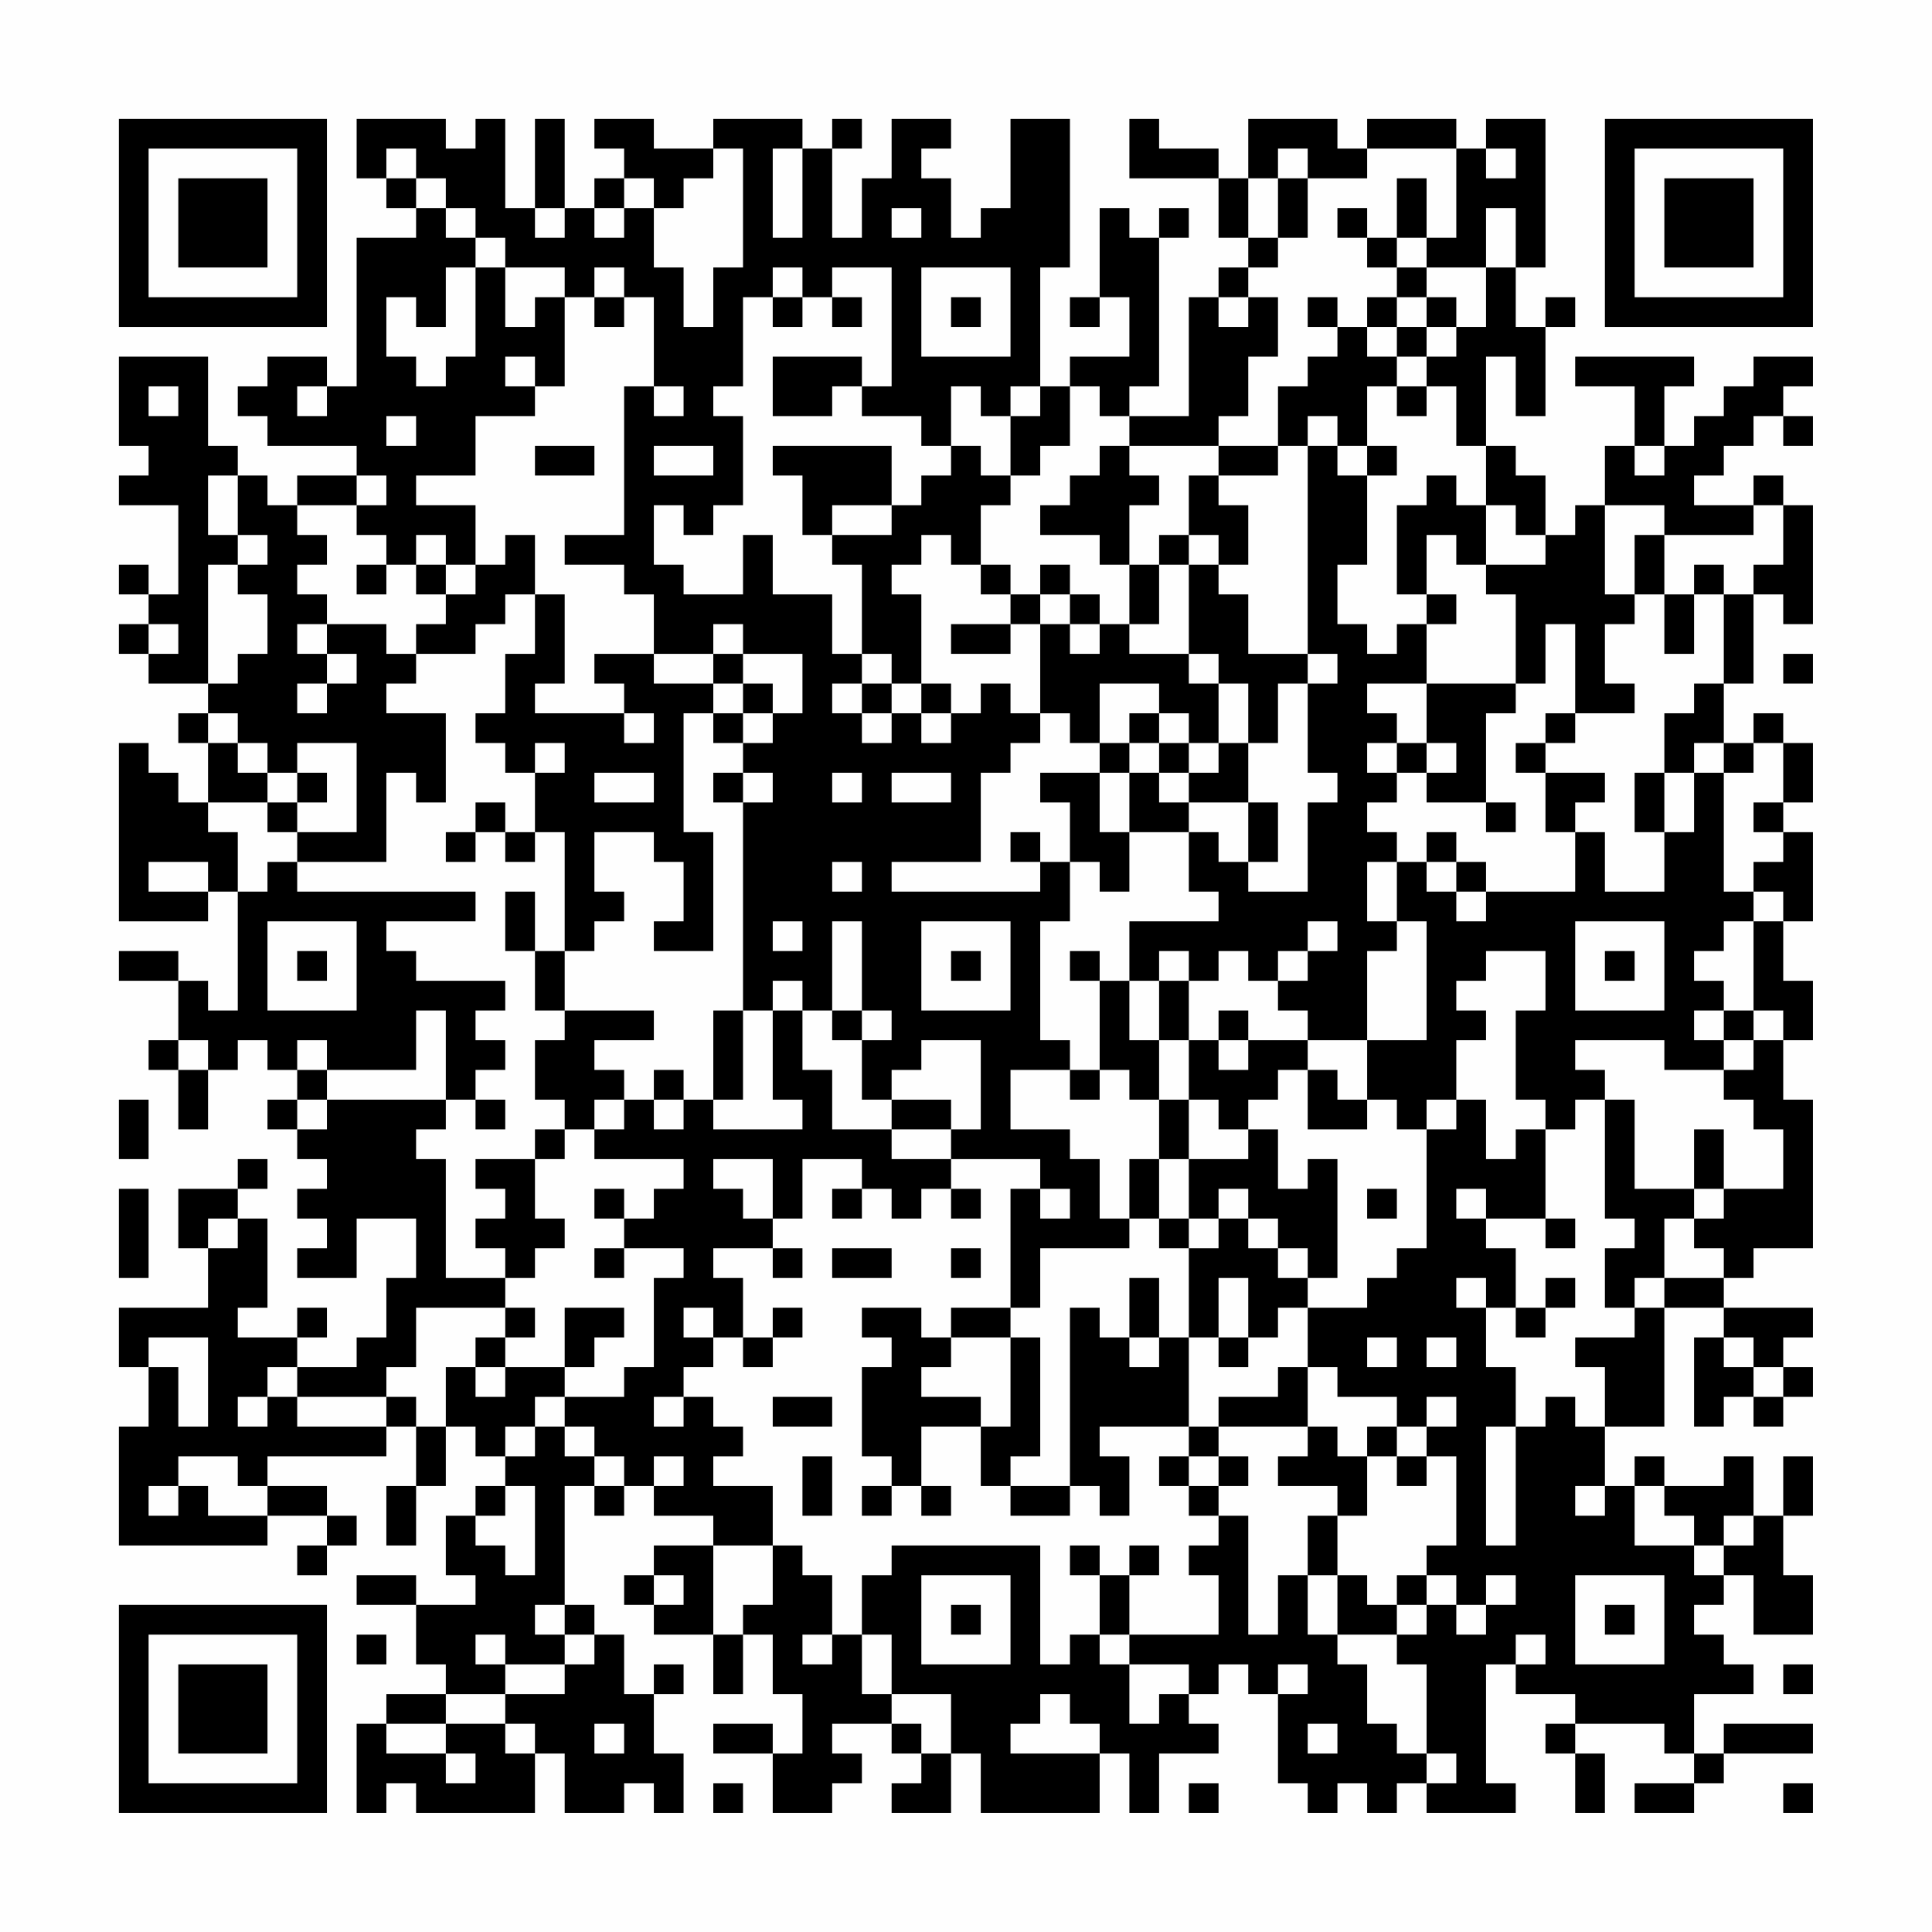 <?xml version="1.0" encoding="UTF-8"?>
<svg xmlns="http://www.w3.org/2000/svg" version="1.1" width="300" height="300" viewBox="0 0 300 300"><rect x="0" y="0" width="300" height="300" fill="#fefefe"/><g transform="scale(4.615)"><g transform="translate(4,4)"><path fill-rule="evenodd" d="M8 0L8 2L9 2L9 3L10 3L10 4L8 4L8 9L7 9L7 8L5 8L5 9L4 9L4 10L5 10L5 11L8 11L8 12L6 12L6 13L5 13L5 12L4 12L4 11L3 11L3 8L0 8L0 11L1 11L1 12L0 12L0 13L2 13L2 16L1 16L1 15L0 15L0 16L1 16L1 17L0 17L0 18L1 18L1 19L3 19L3 20L2 20L2 21L3 21L3 23L2 23L2 22L1 22L1 21L0 21L0 27L3 27L3 26L4 26L4 30L3 30L3 29L2 29L2 28L0 28L0 29L2 29L2 31L1 31L1 32L2 32L2 34L3 34L3 32L4 32L4 31L5 31L5 32L6 32L6 33L5 33L5 34L6 34L6 35L7 35L7 36L6 36L6 37L7 37L7 38L6 38L6 39L8 39L8 37L10 37L10 39L9 39L9 41L8 41L8 42L6 42L6 41L7 41L7 40L6 40L6 41L4 41L4 40L5 40L5 37L4 37L4 36L5 36L5 35L4 35L4 36L2 36L2 38L3 38L3 40L0 40L0 42L1 42L1 44L0 44L0 48L5 48L5 47L7 47L7 48L6 48L6 49L7 49L7 48L8 48L8 47L7 47L7 46L5 46L5 45L9 45L9 44L10 44L10 46L9 46L9 48L10 48L10 46L11 46L11 44L12 44L12 45L13 45L13 46L12 46L12 47L11 47L11 49L12 49L12 50L10 50L10 49L8 49L8 50L10 50L10 52L11 52L11 53L9 53L9 54L8 54L8 57L9 57L9 56L10 56L10 57L14 57L14 55L15 55L15 57L17 57L17 56L18 56L18 57L19 57L19 55L18 55L18 53L19 53L19 52L18 52L18 53L17 53L17 51L16 51L16 50L15 50L15 46L16 46L16 47L17 47L17 46L18 46L18 47L20 47L20 48L18 48L18 49L17 49L17 50L18 50L18 51L20 51L20 53L21 53L21 51L22 51L22 53L23 53L23 55L22 55L22 54L20 54L20 55L22 55L22 57L24 57L24 56L25 56L25 55L24 55L24 54L26 54L26 55L27 55L27 56L26 56L26 57L28 57L28 55L29 55L29 57L33 57L33 55L34 55L34 57L35 57L35 55L37 55L37 54L36 54L36 53L37 53L37 52L38 52L38 53L39 53L39 56L40 56L40 57L41 57L41 56L42 56L42 57L43 57L43 56L44 56L44 57L47 57L47 56L46 56L46 52L47 52L47 53L49 53L49 54L48 54L48 55L49 55L49 57L50 57L50 55L49 55L49 54L52 54L52 55L53 55L53 56L51 56L51 57L53 57L53 56L54 56L54 55L57 55L57 54L54 54L54 55L53 55L53 53L55 53L55 52L54 52L54 51L53 51L53 50L54 50L54 49L55 49L55 51L57 51L57 49L56 49L56 47L57 47L57 45L56 45L56 47L55 47L55 45L54 45L54 46L52 46L52 45L51 45L51 46L50 46L50 44L52 44L52 40L54 40L54 41L53 41L53 44L54 44L54 43L55 43L55 44L56 44L56 43L57 43L57 42L56 42L56 41L57 41L57 40L54 40L54 39L55 39L55 38L57 38L57 33L56 33L56 31L57 31L57 29L56 29L56 27L57 27L57 24L56 24L56 23L57 23L57 21L56 21L56 20L55 20L55 21L54 21L54 19L55 19L55 16L56 16L56 17L57 17L57 13L56 13L56 12L55 12L55 13L53 13L53 12L54 12L54 11L55 11L55 10L56 10L56 11L57 11L57 10L56 10L56 9L57 9L57 8L55 8L55 9L54 9L54 10L53 10L53 11L52 11L52 9L53 9L53 8L49 8L49 9L51 9L51 11L50 11L50 13L49 13L49 14L48 14L48 12L47 12L47 11L46 11L46 8L47 8L47 10L48 10L48 7L49 7L49 6L48 6L48 7L47 7L47 5L48 5L48 0L46 0L46 1L45 1L45 0L42 0L42 1L41 1L41 0L38 0L38 2L37 2L37 1L35 1L35 0L34 0L34 2L37 2L37 4L38 4L38 5L37 5L37 6L36 6L36 10L34 10L34 9L35 9L35 4L36 4L36 3L35 3L35 4L34 4L34 3L33 3L33 6L32 6L32 7L33 7L33 6L34 6L34 8L32 8L32 9L31 9L31 5L32 5L32 0L30 0L30 3L29 3L29 4L28 4L28 2L27 2L27 1L28 1L28 0L26 0L26 2L25 2L25 4L24 4L24 1L25 1L25 0L24 0L24 1L23 1L23 0L20 0L20 1L18 1L18 0L16 0L16 1L17 1L17 2L16 2L16 3L15 3L15 0L14 0L14 3L13 3L13 0L12 0L12 1L11 1L11 0ZM9 1L9 2L10 2L10 3L11 3L11 4L12 4L12 5L11 5L11 7L10 7L10 6L9 6L9 8L10 8L10 9L11 9L11 8L12 8L12 5L13 5L13 7L14 7L14 6L15 6L15 9L14 9L14 8L13 8L13 9L14 9L14 10L12 10L12 12L10 12L10 13L12 13L12 15L11 15L11 14L10 14L10 15L9 15L9 14L8 14L8 13L9 13L9 12L8 12L8 13L6 13L6 14L7 14L7 15L6 15L6 16L7 16L7 17L6 17L6 18L7 18L7 19L6 19L6 20L7 20L7 19L8 19L8 18L7 18L7 17L9 17L9 18L10 18L10 19L9 19L9 20L11 20L11 23L10 23L10 22L9 22L9 25L6 25L6 24L8 24L8 21L6 21L6 22L5 22L5 21L4 21L4 20L3 20L3 21L4 21L4 22L5 22L5 23L3 23L3 24L4 24L4 26L5 26L5 25L6 25L6 26L12 26L12 27L9 27L9 28L10 28L10 29L13 29L13 30L12 30L12 31L13 31L13 32L12 32L12 33L11 33L11 30L10 30L10 32L7 32L7 31L6 31L6 32L7 32L7 33L6 33L6 34L7 34L7 33L11 33L11 34L10 34L10 35L11 35L11 39L13 39L13 40L10 40L10 42L9 42L9 43L6 43L6 42L5 42L5 43L4 43L4 44L5 44L5 43L6 43L6 44L9 44L9 43L10 43L10 44L11 44L11 42L12 42L12 43L13 43L13 42L15 42L15 43L14 43L14 44L13 44L13 45L14 45L14 44L15 44L15 45L16 45L16 46L17 46L17 45L16 45L16 44L15 44L15 43L17 43L17 42L18 42L18 39L19 39L19 38L17 38L17 37L18 37L18 36L19 36L19 35L16 35L16 34L17 34L17 33L18 33L18 34L19 34L19 33L20 33L20 34L23 34L23 33L22 33L22 30L23 30L23 32L24 32L24 34L26 34L26 35L28 35L28 36L27 36L27 37L26 37L26 36L25 36L25 35L23 35L23 37L22 37L22 35L20 35L20 36L21 36L21 37L22 37L22 38L20 38L20 39L21 39L21 41L20 41L20 40L19 40L19 41L20 41L20 42L19 42L19 43L18 43L18 44L19 44L19 43L20 43L20 44L21 44L21 45L20 45L20 46L22 46L22 48L20 48L20 51L21 51L21 50L22 50L22 48L23 48L23 49L24 49L24 51L23 51L23 52L24 52L24 51L25 51L25 53L26 53L26 54L27 54L27 55L28 55L28 53L26 53L26 51L25 51L25 49L26 49L26 48L31 48L31 52L32 52L32 51L33 51L33 52L34 52L34 54L35 54L35 53L36 53L36 52L34 52L34 51L37 51L37 49L36 49L36 48L37 48L37 47L38 47L38 51L39 51L39 49L40 49L40 51L41 51L41 52L42 52L42 54L43 54L43 55L44 55L44 56L45 56L45 55L44 55L44 52L43 52L43 51L44 51L44 50L45 50L45 51L46 51L46 50L47 50L47 49L46 49L46 50L45 50L45 49L44 49L44 48L45 48L45 45L44 45L44 44L45 44L45 43L44 43L44 44L43 44L43 43L41 43L41 42L40 42L40 40L42 40L42 39L43 39L43 38L44 38L44 34L45 34L45 33L46 33L46 35L47 35L47 34L48 34L48 37L46 37L46 36L45 36L45 37L46 37L46 38L47 38L47 40L46 40L46 39L45 39L45 40L46 40L46 42L47 42L47 44L46 44L46 48L47 48L47 44L48 44L48 43L49 43L49 44L50 44L50 42L49 42L49 41L51 41L51 40L52 40L52 39L54 39L54 38L53 38L53 37L54 37L54 36L56 36L56 34L55 34L55 33L54 33L54 32L55 32L55 31L56 31L56 30L55 30L55 27L56 27L56 26L55 26L55 25L56 25L56 24L55 24L55 23L56 23L56 21L55 21L55 22L54 22L54 21L53 21L53 22L52 22L52 20L53 20L53 19L54 19L54 16L55 16L55 15L56 15L56 13L55 13L55 14L52 14L52 13L50 13L50 16L51 16L51 17L50 17L50 19L51 19L51 20L49 20L49 17L48 17L48 19L47 19L47 16L46 16L46 15L48 15L48 14L47 14L47 13L46 13L46 11L45 11L45 9L44 9L44 8L45 8L45 7L46 7L46 5L47 5L47 3L46 3L46 5L44 5L44 4L45 4L45 1L42 1L42 2L40 2L40 1L39 1L39 2L38 2L38 4L39 4L39 5L38 5L38 6L37 6L37 7L38 7L38 6L39 6L39 8L38 8L38 10L37 10L37 11L34 11L34 10L33 10L33 9L32 9L32 11L31 11L31 12L30 12L30 10L31 10L31 9L30 9L30 10L29 10L29 9L28 9L28 11L27 11L27 10L25 10L25 9L26 9L26 5L24 5L24 6L23 6L23 5L22 5L22 6L21 6L21 9L20 9L20 10L21 10L21 13L20 13L20 14L19 14L19 13L18 13L18 15L19 15L19 16L21 16L21 14L22 14L22 16L24 16L24 18L25 18L25 19L24 19L24 20L25 20L25 21L26 21L26 20L27 20L27 21L28 21L28 20L29 20L29 19L30 19L30 20L31 20L31 21L30 21L30 22L29 22L29 25L26 25L26 26L31 26L31 25L32 25L32 27L31 27L31 31L32 31L32 32L30 32L30 34L32 34L32 35L33 35L33 37L34 37L34 38L31 38L31 40L30 40L30 36L31 36L31 37L32 37L32 36L31 36L31 35L28 35L28 34L29 34L29 31L27 31L27 32L26 32L26 33L25 33L25 31L26 31L26 30L25 30L25 27L24 27L24 30L23 30L23 29L22 29L22 30L21 30L21 23L22 23L22 22L21 22L21 21L22 21L22 20L23 20L23 18L21 18L21 17L20 17L20 18L18 18L18 16L17 16L17 15L15 15L15 14L17 14L17 9L18 9L18 10L19 10L19 9L18 9L18 6L17 6L17 5L16 5L16 6L15 6L15 5L13 5L13 4L12 4L12 3L11 3L11 2L10 2L10 1ZM20 1L20 2L19 2L19 3L18 3L18 2L17 2L17 3L16 3L16 4L17 4L17 3L18 3L18 5L19 5L19 7L20 7L20 5L21 5L21 1ZM22 1L22 4L23 4L23 1ZM46 1L46 2L47 2L47 1ZM39 2L39 4L40 4L40 2ZM43 2L43 4L42 4L42 3L41 3L41 4L42 4L42 5L43 5L43 6L42 6L42 7L41 7L41 6L40 6L40 7L41 7L41 8L40 8L40 9L39 9L39 11L37 11L37 12L36 12L36 14L35 14L35 15L34 15L34 13L35 13L35 12L34 12L34 11L33 11L33 12L32 12L32 13L31 13L31 14L33 14L33 15L34 15L34 17L33 17L33 16L32 16L32 15L31 15L31 16L30 16L30 15L29 15L29 13L30 13L30 12L29 12L29 11L28 11L28 12L27 12L27 13L26 13L26 11L22 11L22 12L23 12L23 14L24 14L24 15L25 15L25 18L26 18L26 19L25 19L25 20L26 20L26 19L27 19L27 20L28 20L28 19L27 19L27 16L26 16L26 15L27 15L27 14L28 14L28 15L29 15L29 16L30 16L30 17L28 17L28 18L30 18L30 17L31 17L31 20L32 20L32 21L33 21L33 22L31 22L31 23L32 23L32 25L33 25L33 26L34 26L34 24L36 24L36 26L37 26L37 27L34 27L34 29L33 29L33 28L32 28L32 29L33 29L33 32L32 32L32 33L33 33L33 32L34 32L34 33L35 33L35 35L34 35L34 37L35 37L35 38L36 38L36 41L35 41L35 39L34 39L34 41L33 41L33 40L32 40L32 46L30 46L30 45L31 45L31 41L30 41L30 40L28 40L28 41L27 41L27 40L25 40L25 41L26 41L26 42L25 42L25 45L26 45L26 46L25 46L25 47L26 47L26 46L27 46L27 47L28 47L28 46L27 46L27 44L29 44L29 46L30 46L30 47L32 47L32 46L33 46L33 47L34 47L34 45L33 45L33 44L36 44L36 45L35 45L35 46L36 46L36 47L37 47L37 46L38 46L38 45L37 45L37 44L40 44L40 45L39 45L39 46L41 46L41 47L40 47L40 49L41 49L41 51L43 51L43 50L44 50L44 49L43 49L43 50L42 50L42 49L41 49L41 47L42 47L42 45L43 45L43 46L44 46L44 45L43 45L43 44L42 44L42 45L41 45L41 44L40 44L40 42L39 42L39 43L37 43L37 44L36 44L36 41L37 41L37 42L38 42L38 41L39 41L39 40L40 40L40 39L41 39L41 35L40 35L40 36L39 36L39 34L38 34L38 33L39 33L39 32L40 32L40 34L42 34L42 33L43 33L43 34L44 34L44 33L45 33L45 31L46 31L46 30L45 30L45 29L46 29L46 28L48 28L48 30L47 30L47 33L48 33L48 34L49 34L49 33L50 33L50 37L51 37L51 38L50 38L50 40L51 40L51 39L52 39L52 37L53 37L53 36L54 36L54 34L53 34L53 36L51 36L51 33L50 33L50 32L49 32L49 31L52 31L52 32L54 32L54 31L55 31L55 30L54 30L54 29L53 29L53 28L54 28L54 27L55 27L55 26L54 26L54 22L53 22L53 24L52 24L52 22L51 22L51 24L52 24L52 26L50 26L50 24L49 24L49 23L50 23L50 22L48 22L48 21L49 21L49 20L48 20L48 21L47 21L47 22L48 22L48 24L49 24L49 26L46 26L46 25L45 25L45 24L44 24L44 25L43 25L43 24L42 24L42 23L43 23L43 22L44 22L44 23L46 23L46 24L47 24L47 23L46 23L46 20L47 20L47 19L44 19L44 17L45 17L45 16L44 16L44 14L45 14L45 15L46 15L46 13L45 13L45 12L44 12L44 13L43 13L43 16L44 16L44 17L43 17L43 18L42 18L42 17L41 17L41 15L42 15L42 12L43 12L43 11L42 11L42 9L43 9L43 10L44 10L44 9L43 9L43 8L44 8L44 7L45 7L45 6L44 6L44 5L43 5L43 4L44 4L44 2ZM14 3L14 4L15 4L15 3ZM26 3L26 4L27 4L27 3ZM27 5L27 8L30 8L30 5ZM16 6L16 7L17 7L17 6ZM22 6L22 7L23 7L23 6ZM24 6L24 7L25 7L25 6ZM28 6L28 7L29 7L29 6ZM43 6L43 7L42 7L42 8L43 8L43 7L44 7L44 6ZM22 8L22 10L24 10L24 9L25 9L25 8ZM1 9L1 10L2 10L2 9ZM6 9L6 10L7 10L7 9ZM9 10L9 11L10 11L10 10ZM40 10L40 11L39 11L39 12L37 12L37 13L38 13L38 15L37 15L37 14L36 14L36 15L35 15L35 17L34 17L34 18L36 18L36 19L37 19L37 21L36 21L36 20L35 20L35 19L33 19L33 21L34 21L34 22L33 22L33 24L34 24L34 22L35 22L35 23L36 23L36 24L37 24L37 25L38 25L38 26L40 26L40 23L41 23L41 22L40 22L40 19L41 19L41 18L40 18L40 11L41 11L41 12L42 12L42 11L41 11L41 10ZM14 11L14 12L16 12L16 11ZM18 11L18 12L20 12L20 11ZM51 11L51 12L52 12L52 11ZM3 12L3 14L4 14L4 15L3 15L3 19L4 19L4 18L5 18L5 16L4 16L4 15L5 15L5 14L4 14L4 12ZM24 13L24 14L26 14L26 13ZM13 14L13 15L12 15L12 16L11 16L11 15L10 15L10 16L11 16L11 17L10 17L10 18L12 18L12 17L13 17L13 16L14 16L14 18L13 18L13 20L12 20L12 21L13 21L13 22L14 22L14 24L13 24L13 23L12 23L12 24L11 24L11 25L12 25L12 24L13 24L13 25L14 25L14 24L15 24L15 28L14 28L14 26L13 26L13 28L14 28L14 30L15 30L15 31L14 31L14 33L15 33L15 34L14 34L14 35L12 35L12 36L13 36L13 37L12 37L12 38L13 38L13 39L14 39L14 38L15 38L15 37L14 37L14 35L15 35L15 34L16 34L16 33L17 33L17 32L16 32L16 31L18 31L18 30L15 30L15 28L16 28L16 27L17 27L17 26L16 26L16 24L18 24L18 25L19 25L19 27L18 27L18 28L20 28L20 24L19 24L19 20L20 20L20 21L21 21L21 20L22 20L22 19L21 19L21 18L20 18L20 19L18 19L18 18L16 18L16 19L17 19L17 20L14 20L14 19L15 19L15 16L14 16L14 14ZM51 14L51 16L52 16L52 18L53 18L53 16L54 16L54 15L53 15L53 16L52 16L52 14ZM8 15L8 16L9 16L9 15ZM36 15L36 18L37 18L37 19L38 19L38 21L37 21L37 22L36 22L36 21L35 21L35 20L34 20L34 21L35 21L35 22L36 22L36 23L38 23L38 25L39 25L39 23L38 23L38 21L39 21L39 19L40 19L40 18L38 18L38 16L37 16L37 15ZM31 16L31 17L32 17L32 18L33 18L33 17L32 17L32 16ZM1 17L1 18L2 18L2 17ZM56 18L56 19L57 19L57 18ZM20 19L20 20L21 20L21 19ZM42 19L42 20L43 20L43 21L42 21L42 22L43 22L43 21L44 21L44 22L45 22L45 21L44 21L44 19ZM17 20L17 21L18 21L18 20ZM14 21L14 22L15 22L15 21ZM6 22L6 23L5 23L5 24L6 24L6 23L7 23L7 22ZM16 22L16 23L18 23L18 22ZM20 22L20 23L21 23L21 22ZM24 22L24 23L25 23L25 22ZM26 22L26 23L28 23L28 22ZM30 24L30 25L31 25L31 24ZM1 25L1 26L3 26L3 25ZM24 25L24 26L25 26L25 25ZM42 25L42 27L43 27L43 28L42 28L42 31L40 31L40 30L39 30L39 29L40 29L40 28L41 28L41 27L40 27L40 28L39 28L39 29L38 29L38 28L37 28L37 29L36 29L36 28L35 28L35 29L34 29L34 31L35 31L35 33L36 33L36 35L35 35L35 37L36 37L36 38L37 38L37 37L38 37L38 38L39 38L39 39L40 39L40 38L39 38L39 37L38 37L38 36L37 36L37 37L36 37L36 35L38 35L38 34L37 34L37 33L36 33L36 31L37 31L37 32L38 32L38 31L40 31L40 32L41 32L41 33L42 33L42 31L44 31L44 27L43 27L43 25ZM44 25L44 26L45 26L45 27L46 27L46 26L45 26L45 25ZM5 27L5 30L8 30L8 27ZM22 27L22 28L23 28L23 27ZM27 27L27 30L30 30L30 27ZM49 27L49 30L52 30L52 27ZM6 28L6 29L7 29L7 28ZM28 28L28 29L29 29L29 28ZM50 28L50 29L51 29L51 28ZM35 29L35 31L36 31L36 29ZM20 30L20 33L21 33L21 30ZM24 30L24 31L25 31L25 30ZM37 30L37 31L38 31L38 30ZM53 30L53 31L54 31L54 30ZM2 31L2 32L3 32L3 31ZM18 32L18 33L19 33L19 32ZM0 33L0 35L1 35L1 33ZM12 33L12 34L13 34L13 33ZM26 33L26 34L28 34L28 33ZM0 36L0 39L1 39L1 36ZM16 36L16 37L17 37L17 36ZM24 36L24 37L25 37L25 36ZM28 36L28 37L29 37L29 36ZM42 36L42 37L43 37L43 36ZM3 37L3 38L4 38L4 37ZM48 37L48 38L49 38L49 37ZM16 38L16 39L17 39L17 38ZM22 38L22 39L23 39L23 38ZM24 38L24 39L26 39L26 38ZM28 38L28 39L29 39L29 38ZM37 39L37 41L38 41L38 39ZM48 39L48 40L47 40L47 41L48 41L48 40L49 40L49 39ZM13 40L13 41L12 41L12 42L13 42L13 41L14 41L14 40ZM15 40L15 42L16 42L16 41L17 41L17 40ZM22 40L22 41L21 41L21 42L22 42L22 41L23 41L23 40ZM1 41L1 42L2 42L2 44L3 44L3 41ZM28 41L28 42L27 42L27 43L29 43L29 44L30 44L30 41ZM34 41L34 42L35 42L35 41ZM42 41L42 42L43 42L43 41ZM44 41L44 42L45 42L45 41ZM54 41L54 42L55 42L55 43L56 43L56 42L55 42L55 41ZM22 43L22 44L24 44L24 43ZM2 45L2 46L1 46L1 47L2 47L2 46L3 46L3 47L5 47L5 46L4 46L4 45ZM18 45L18 46L19 46L19 45ZM23 45L23 47L24 47L24 45ZM36 45L36 46L37 46L37 45ZM13 46L13 47L12 47L12 48L13 48L13 49L14 49L14 46ZM49 46L49 47L50 47L50 46ZM51 46L51 48L53 48L53 49L54 49L54 48L55 48L55 47L54 47L54 48L53 48L53 47L52 47L52 46ZM32 48L32 49L33 49L33 51L34 51L34 49L35 49L35 48L34 48L34 49L33 49L33 48ZM18 49L18 50L19 50L19 49ZM27 49L27 52L30 52L30 49ZM49 49L49 52L52 52L52 49ZM14 50L14 51L15 51L15 52L13 52L13 51L12 51L12 52L13 52L13 53L11 53L11 54L9 54L9 55L11 55L11 56L12 56L12 55L11 55L11 54L13 54L13 55L14 55L14 54L13 54L13 53L15 53L15 52L16 52L16 51L15 51L15 50ZM28 50L28 51L29 51L29 50ZM50 50L50 51L51 51L51 50ZM8 51L8 52L9 52L9 51ZM47 51L47 52L48 52L48 51ZM39 52L39 53L40 53L40 52ZM56 52L56 53L57 53L57 52ZM31 53L31 54L30 54L30 55L33 55L33 54L32 54L32 53ZM16 54L16 55L17 55L17 54ZM40 54L40 55L41 55L41 54ZM20 56L20 57L21 57L21 56ZM36 56L36 57L37 57L37 56ZM56 56L56 57L57 57L57 56ZM0 0L0 7L7 7L7 0ZM1 1L1 6L6 6L6 1ZM2 2L2 5L5 5L5 2ZM50 0L50 7L57 7L57 0ZM51 1L51 6L56 6L56 1ZM52 2L52 5L55 5L55 2ZM0 50L0 57L7 57L7 50ZM1 51L1 56L6 56L6 51ZM2 52L2 55L5 55L5 52Z" fill="#000000"/></g></g></svg>
